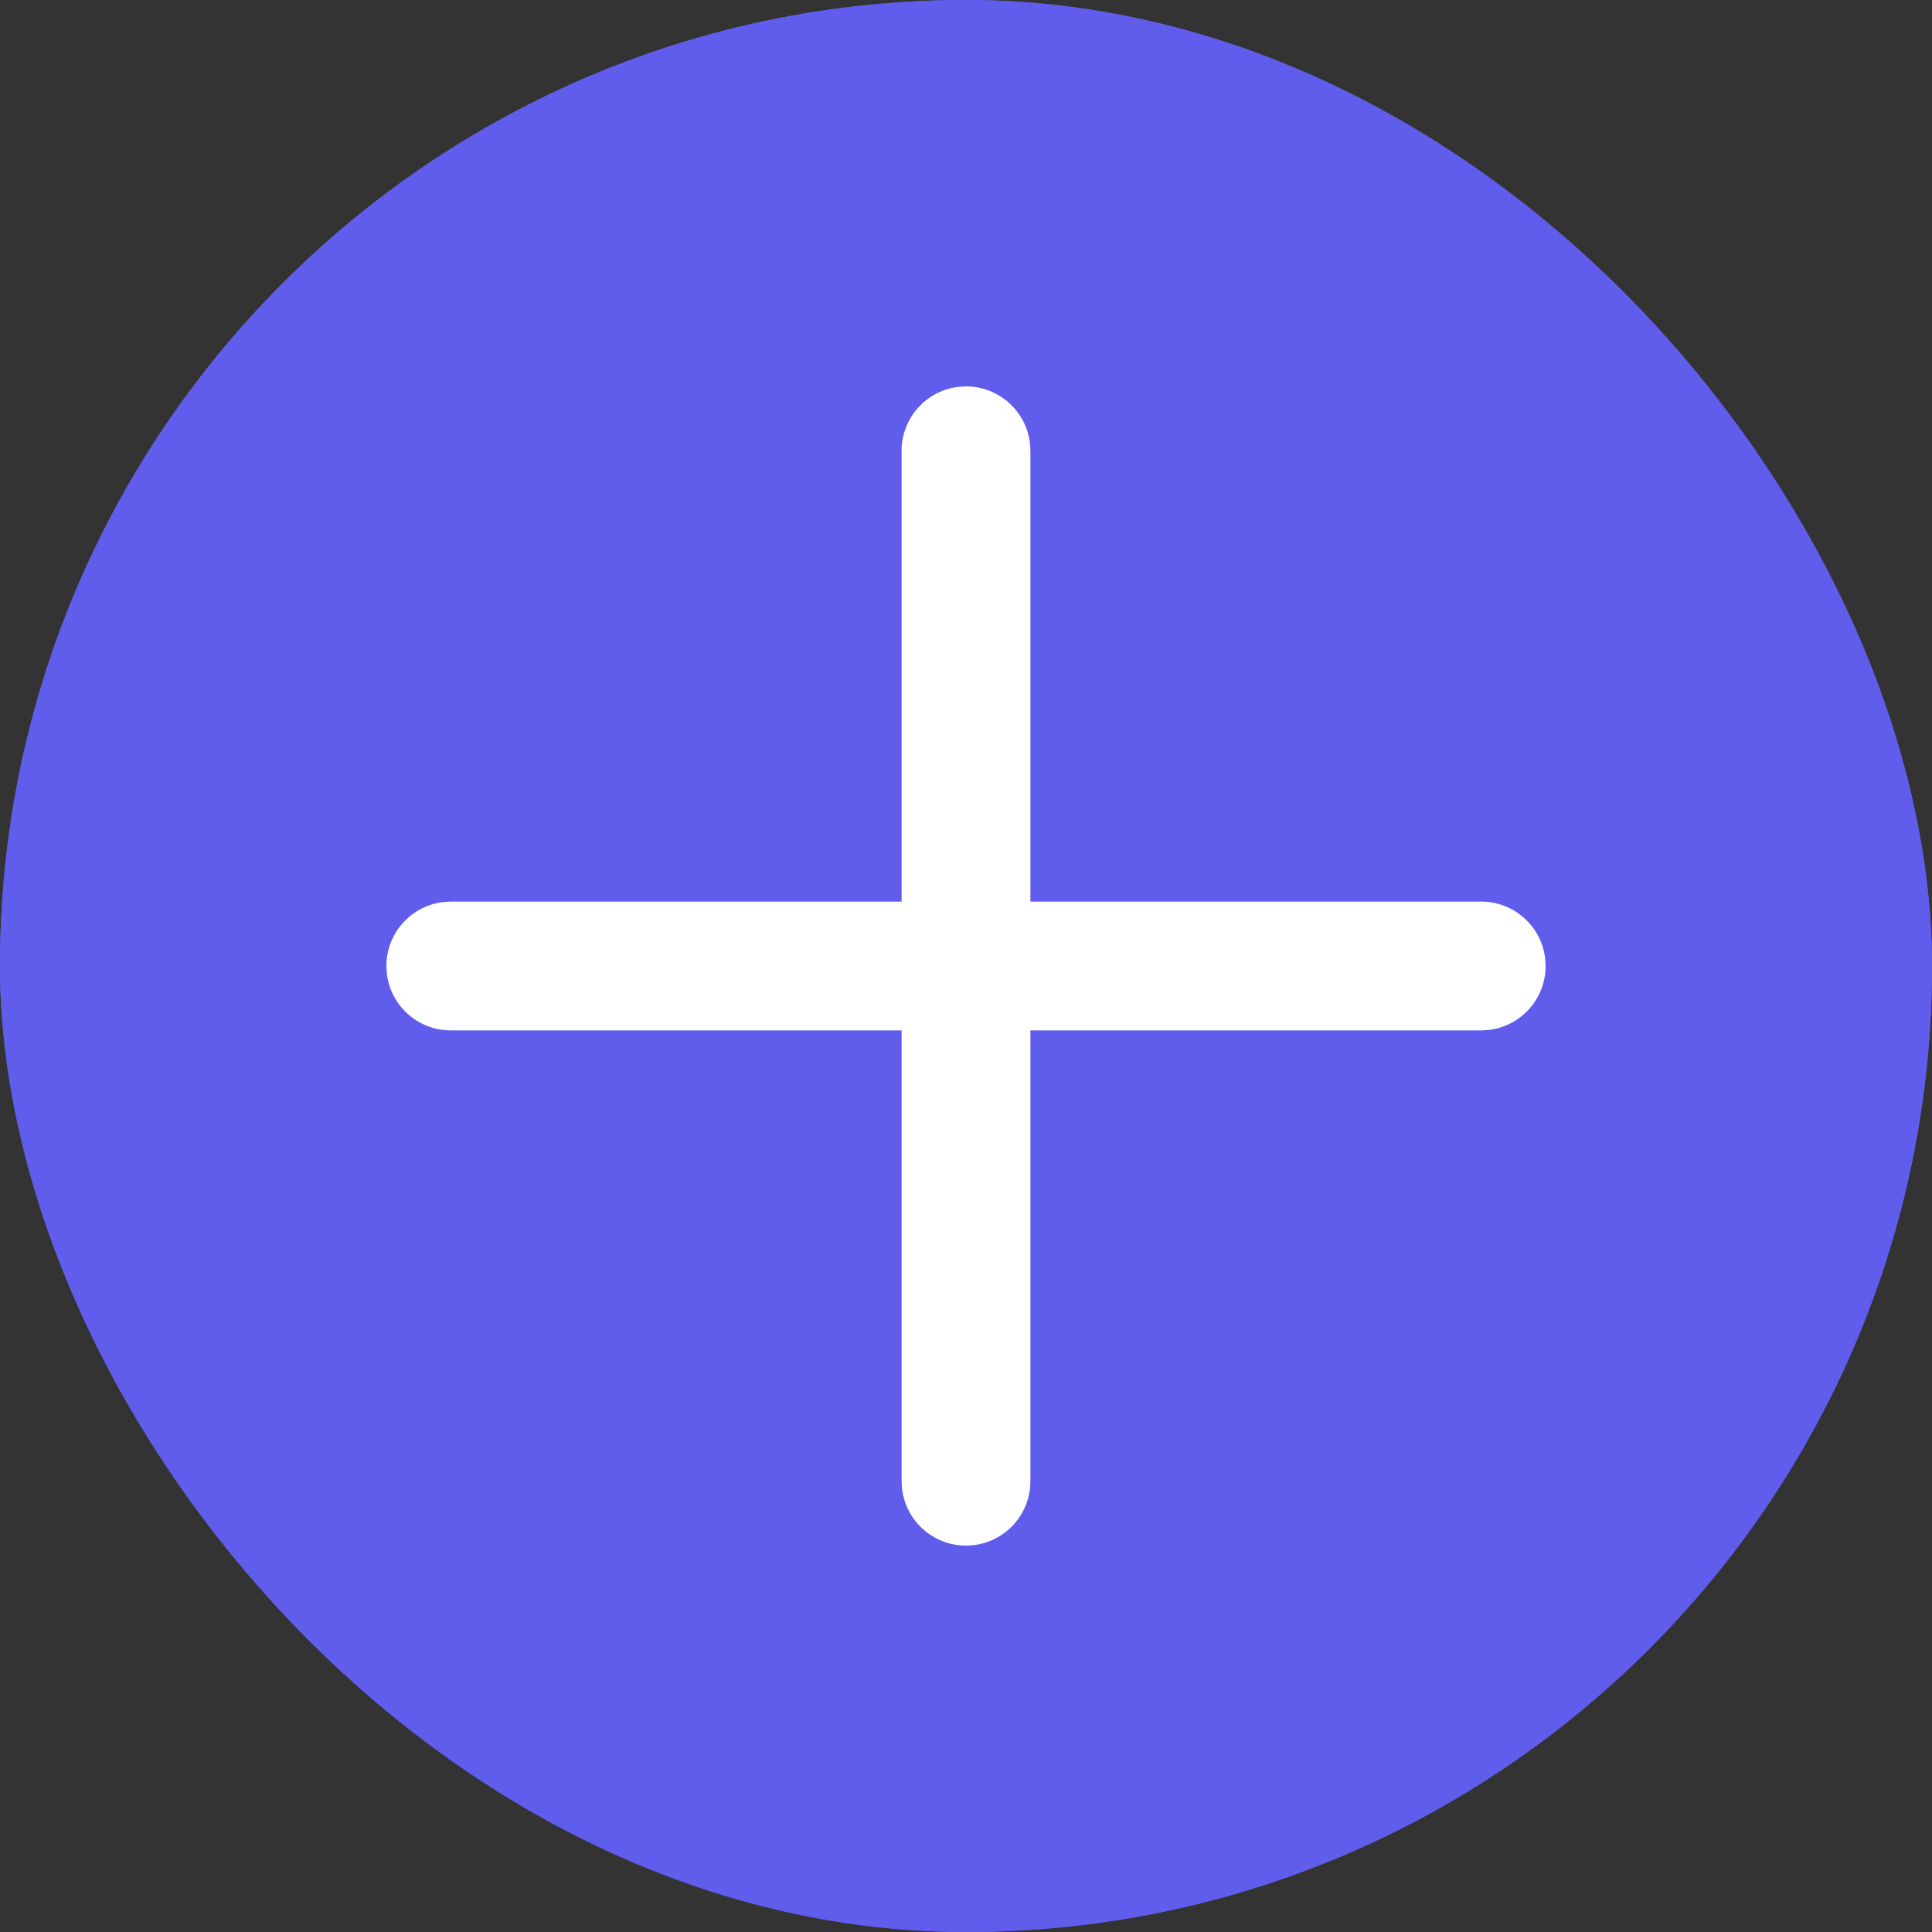 <svg width="30" height="30" viewBox="0 0 30 30" fill="none" xmlns="http://www.w3.org/2000/svg">
<rect x="0" y="0" width="30" height="30" fill="#333333" stroke="none"/>
<rect width="30" height="30" rx="15" fill="#605DEC"/>
<rect x="1" y="1" width="28" height="28" rx="14" stroke="#605DEC" stroke-width="2"/>
<path d="M14.883 6.007L15 6C15.513 6 15.935 6.386 15.993 6.883L16 7V14H23C23.513 14 23.936 14.386 23.993 14.883L24 15C24 15.513 23.614 15.935 23.117 15.993L23 16H16V23C16 23.513 15.614 23.936 15.117 23.993L15 24C14.487 24 14.065 23.614 14.007 23.117L14 23V16H7C6.487 16 6.064 15.614 6.007 15.117L6 15C6 14.487 6.386 14.065 6.883 14.007L7 14H14V7C14 6.487 14.386 6.064 14.883 6.007L15 6L14.883 6.007Z" fill="white"/>
</svg>
